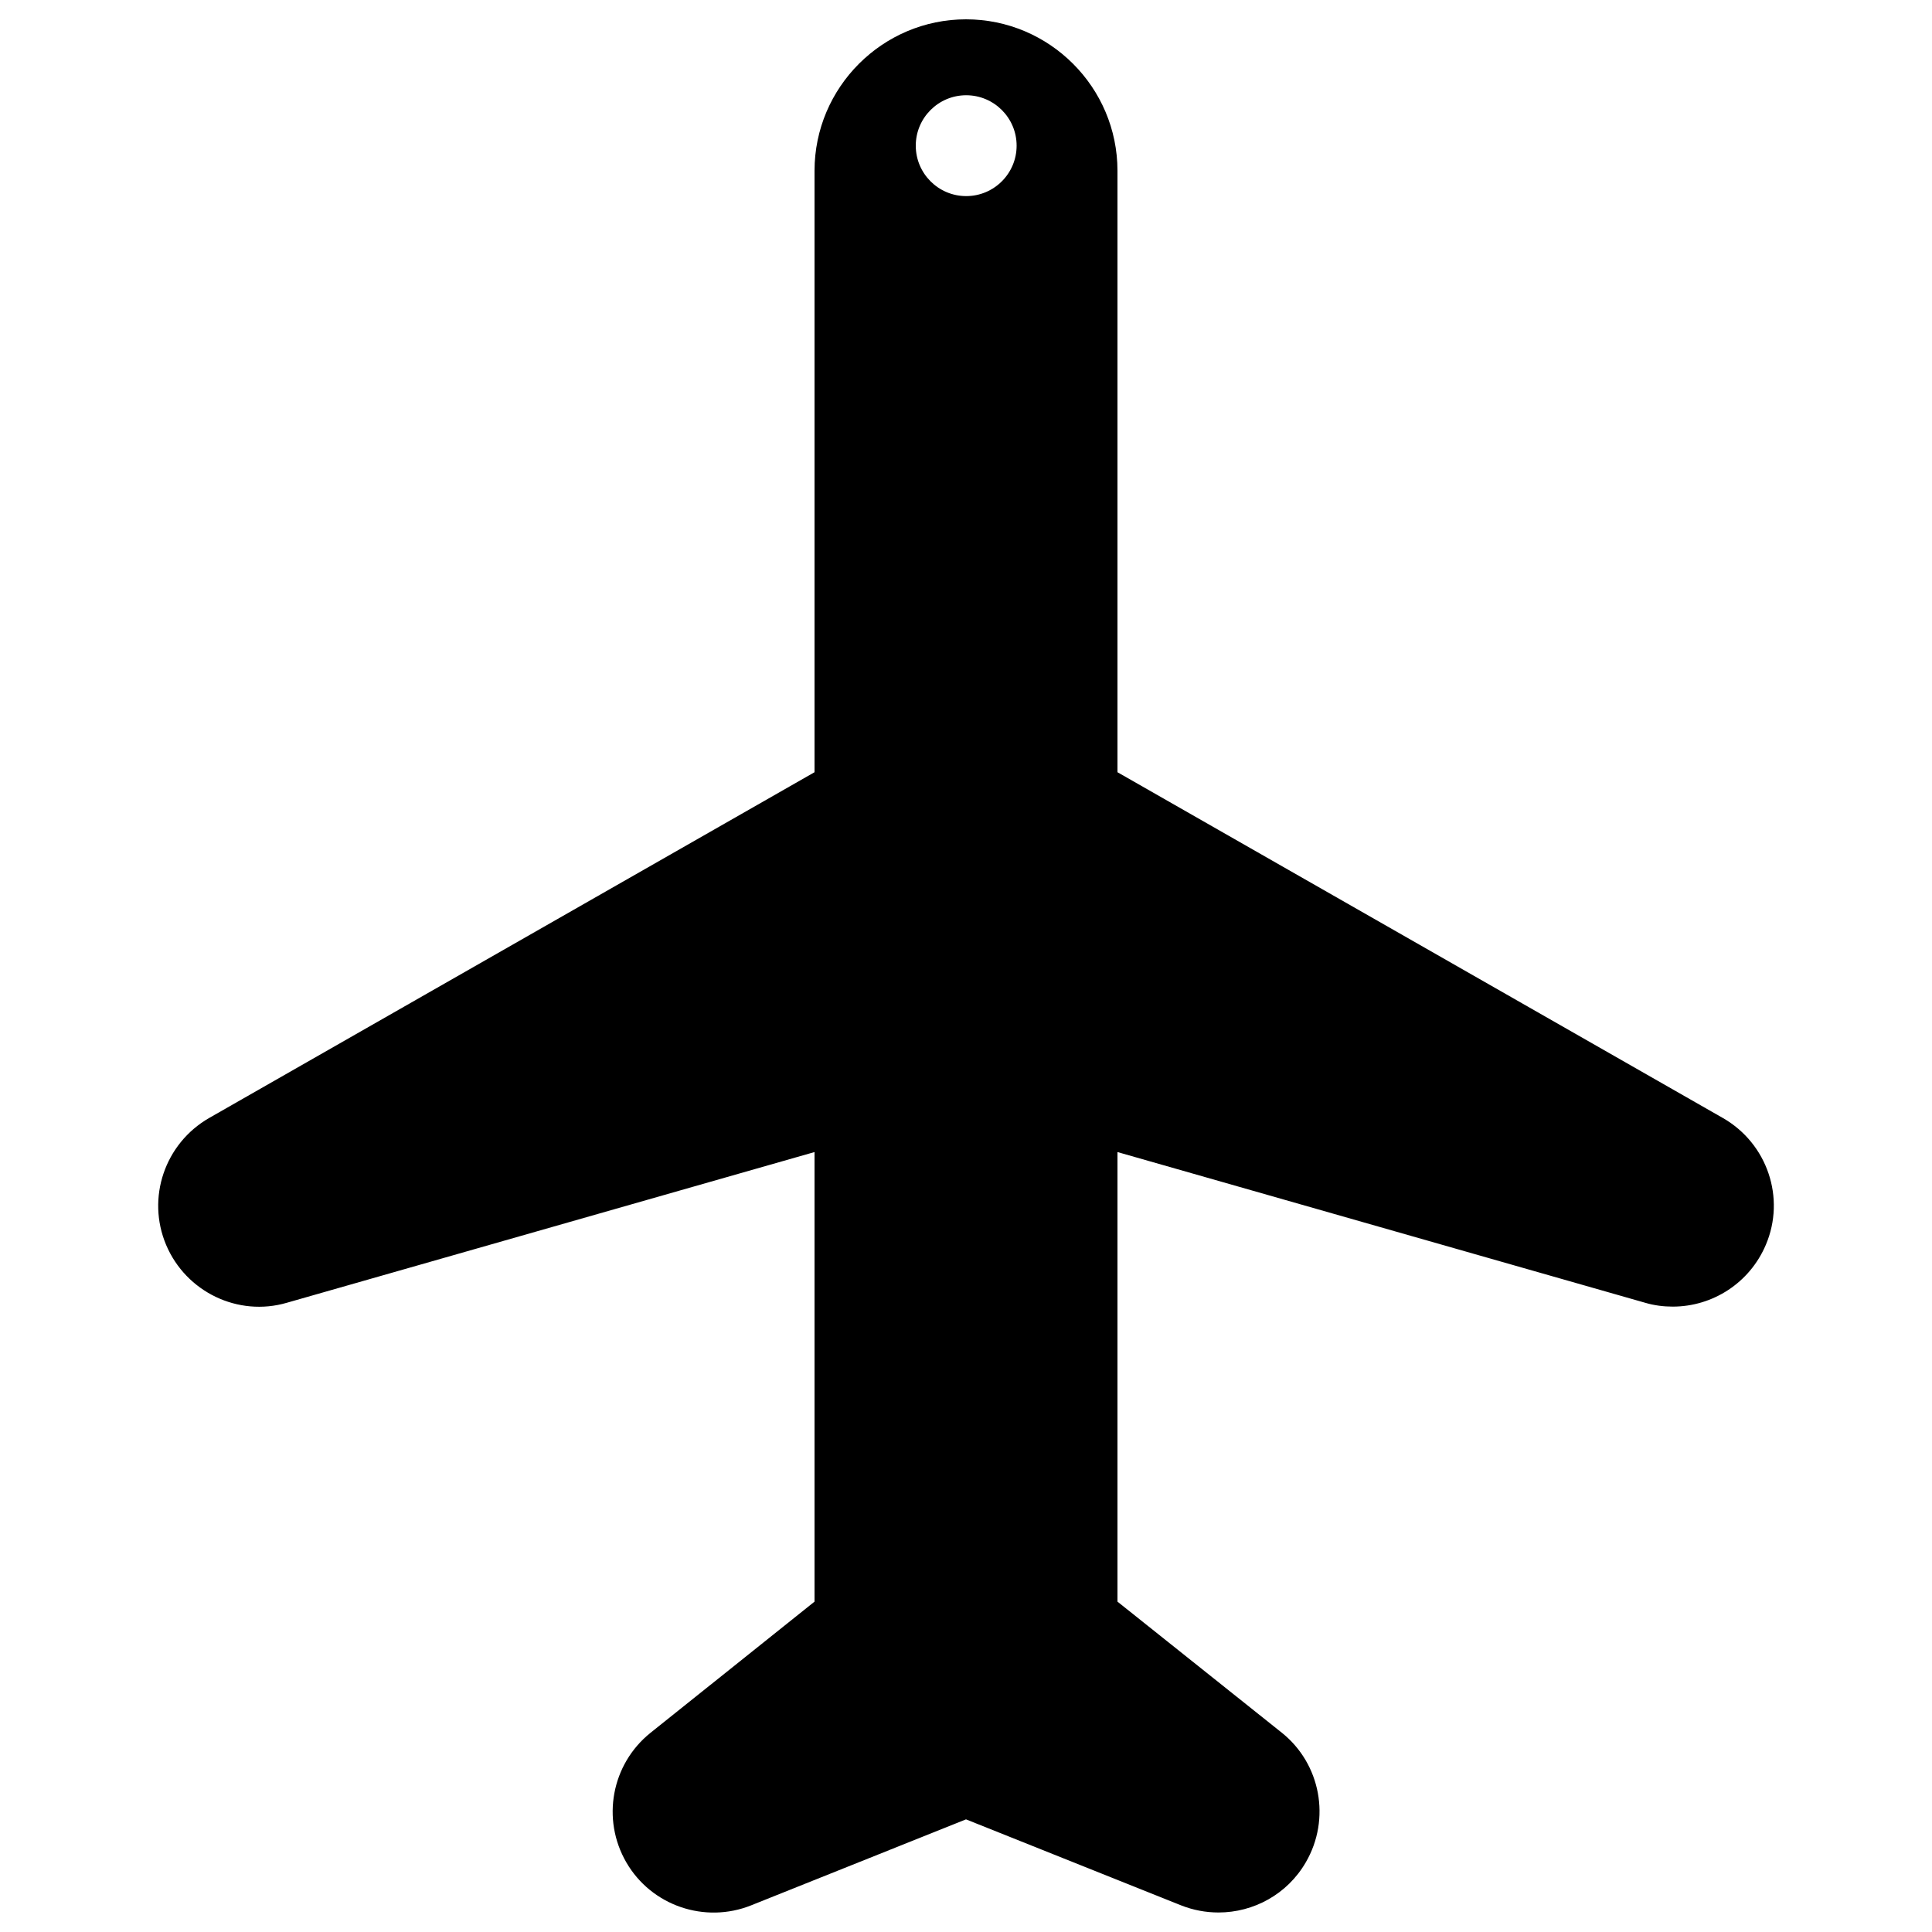 <?xml version="1.0" encoding="utf-8"?>
<!-- Svg Vector Icons : http://www.sfont.cn -->
<!DOCTYPE svg PUBLIC "-//W3C//DTD SVG 1.1//EN" "http://www.w3.org/Graphics/SVG/1.1/DTD/svg11.dtd">
<svg version="1.1" xmlns="http://www.w3.org/2000/svg" xmlns:xlink="http://www.w3.org/1999/xlink" x="0px" y="0px" viewBox="0 0 1000 1000" enable-background="new 0 0 1000 1000" xml:space="preserve">
<g><path d="M891.8,578.7L578.4,399.7V88.4c0-43.2-35.2-78.4-78.4-78.4c-43.2,0-78.4,35.2-78.4,78.4v311.3L108.2,578.7C85.3,591.9,75.7,620,86,644.4c10.3,24.3,37.2,37.3,62.5,29.9l273.1-78V829l-84.9,67.9c-20.2,16.2-25.5,44.7-12.5,67.1c13,22.4,40.6,31.8,64.6,22.2L500,941.7l111.3,44.5c6.3,2.5,12.9,3.7,19.4,3.7c18.1,0,35.6-9.4,45.2-26c13-22.4,7.7-51-12.5-67.1L578.4,829V596.3l273.1,78c4.7,1.4,9.6,2,14.3,2c20.6,0,39.8-12.2,48.2-32C924.3,620.1,914.8,591.9,891.8,578.7L891.8,578.7z M500.1,101.5c-14.4,0-26.1-11.7-26.1-26.1s11.7-26.1,26.1-26.1c14.4,0,26.1,11.7,26.1,26.1S514.5,101.5,500.1,101.5z"/></g>
</svg>
